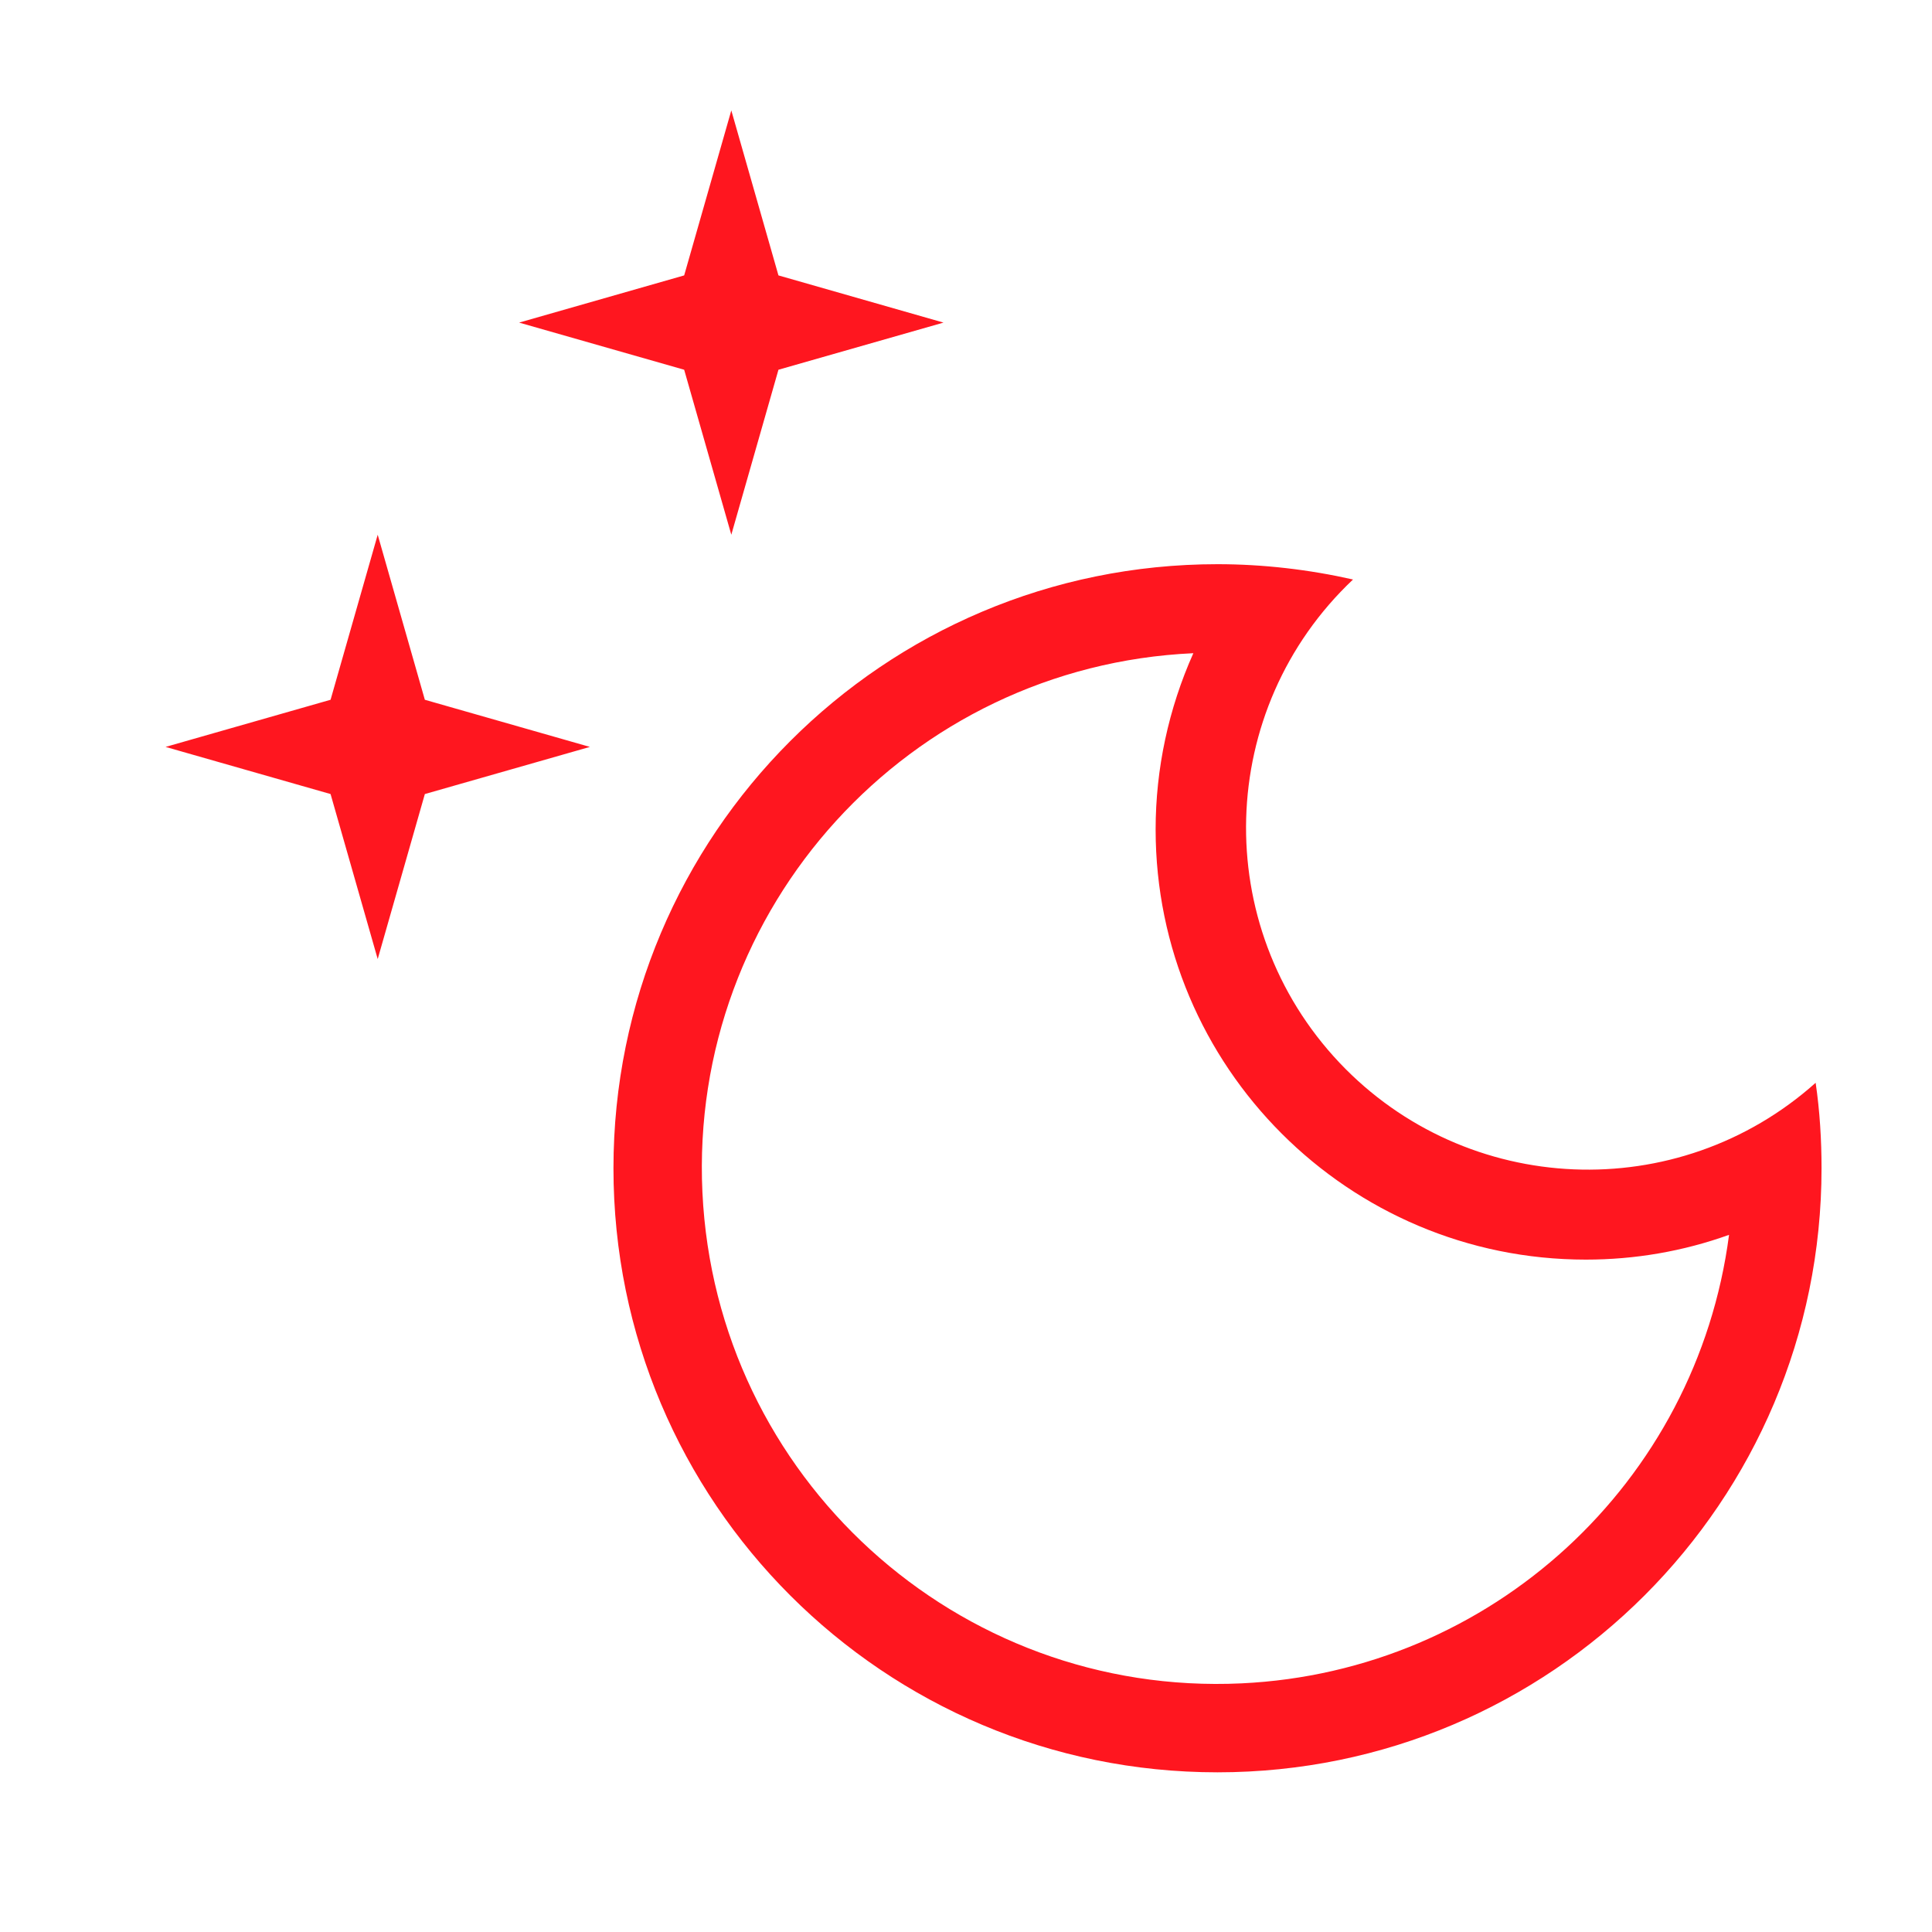 <svg width="40" height="40" viewBox="0 0 40 40" fill="none" xmlns="http://www.w3.org/2000/svg">
<path fill-rule="evenodd" clip-rule="evenodd" d="M25.207 36.694C18.301 36.694 12.701 31.106 12.701 24.188C12.701 17.282 18.289 11.681 25.207 11.681C26.147 11.681 27.098 11.791 28.013 11.998C25.171 14.683 25.049 19.161 27.733 22.003C30.368 24.785 34.736 24.968 37.591 22.418C37.677 23.004 37.713 23.602 37.713 24.188C37.713 31.093 32.113 36.694 25.207 36.694ZM32.833 26.079C27.916 26.079 23.926 22.089 23.926 17.172C23.926 15.915 24.194 14.671 24.707 13.524C18.814 13.792 14.262 18.794 14.543 24.688C14.824 30.581 19.814 35.132 25.707 34.852C30.869 34.607 35.127 30.703 35.798 25.566C34.846 25.908 33.846 26.079 32.833 26.079ZM15.141 11.071L14.165 7.655L10.748 6.679L14.165 5.702L15.141 2.286L16.117 5.702L19.534 6.679L16.117 7.655L15.141 11.071ZM8.796 16.44L7.82 19.856L6.844 16.44L3.428 15.464L6.844 14.488L7.82 11.071L8.796 14.488L12.213 15.464L8.796 16.44Z" fill="#FF161F"/>
</svg>
